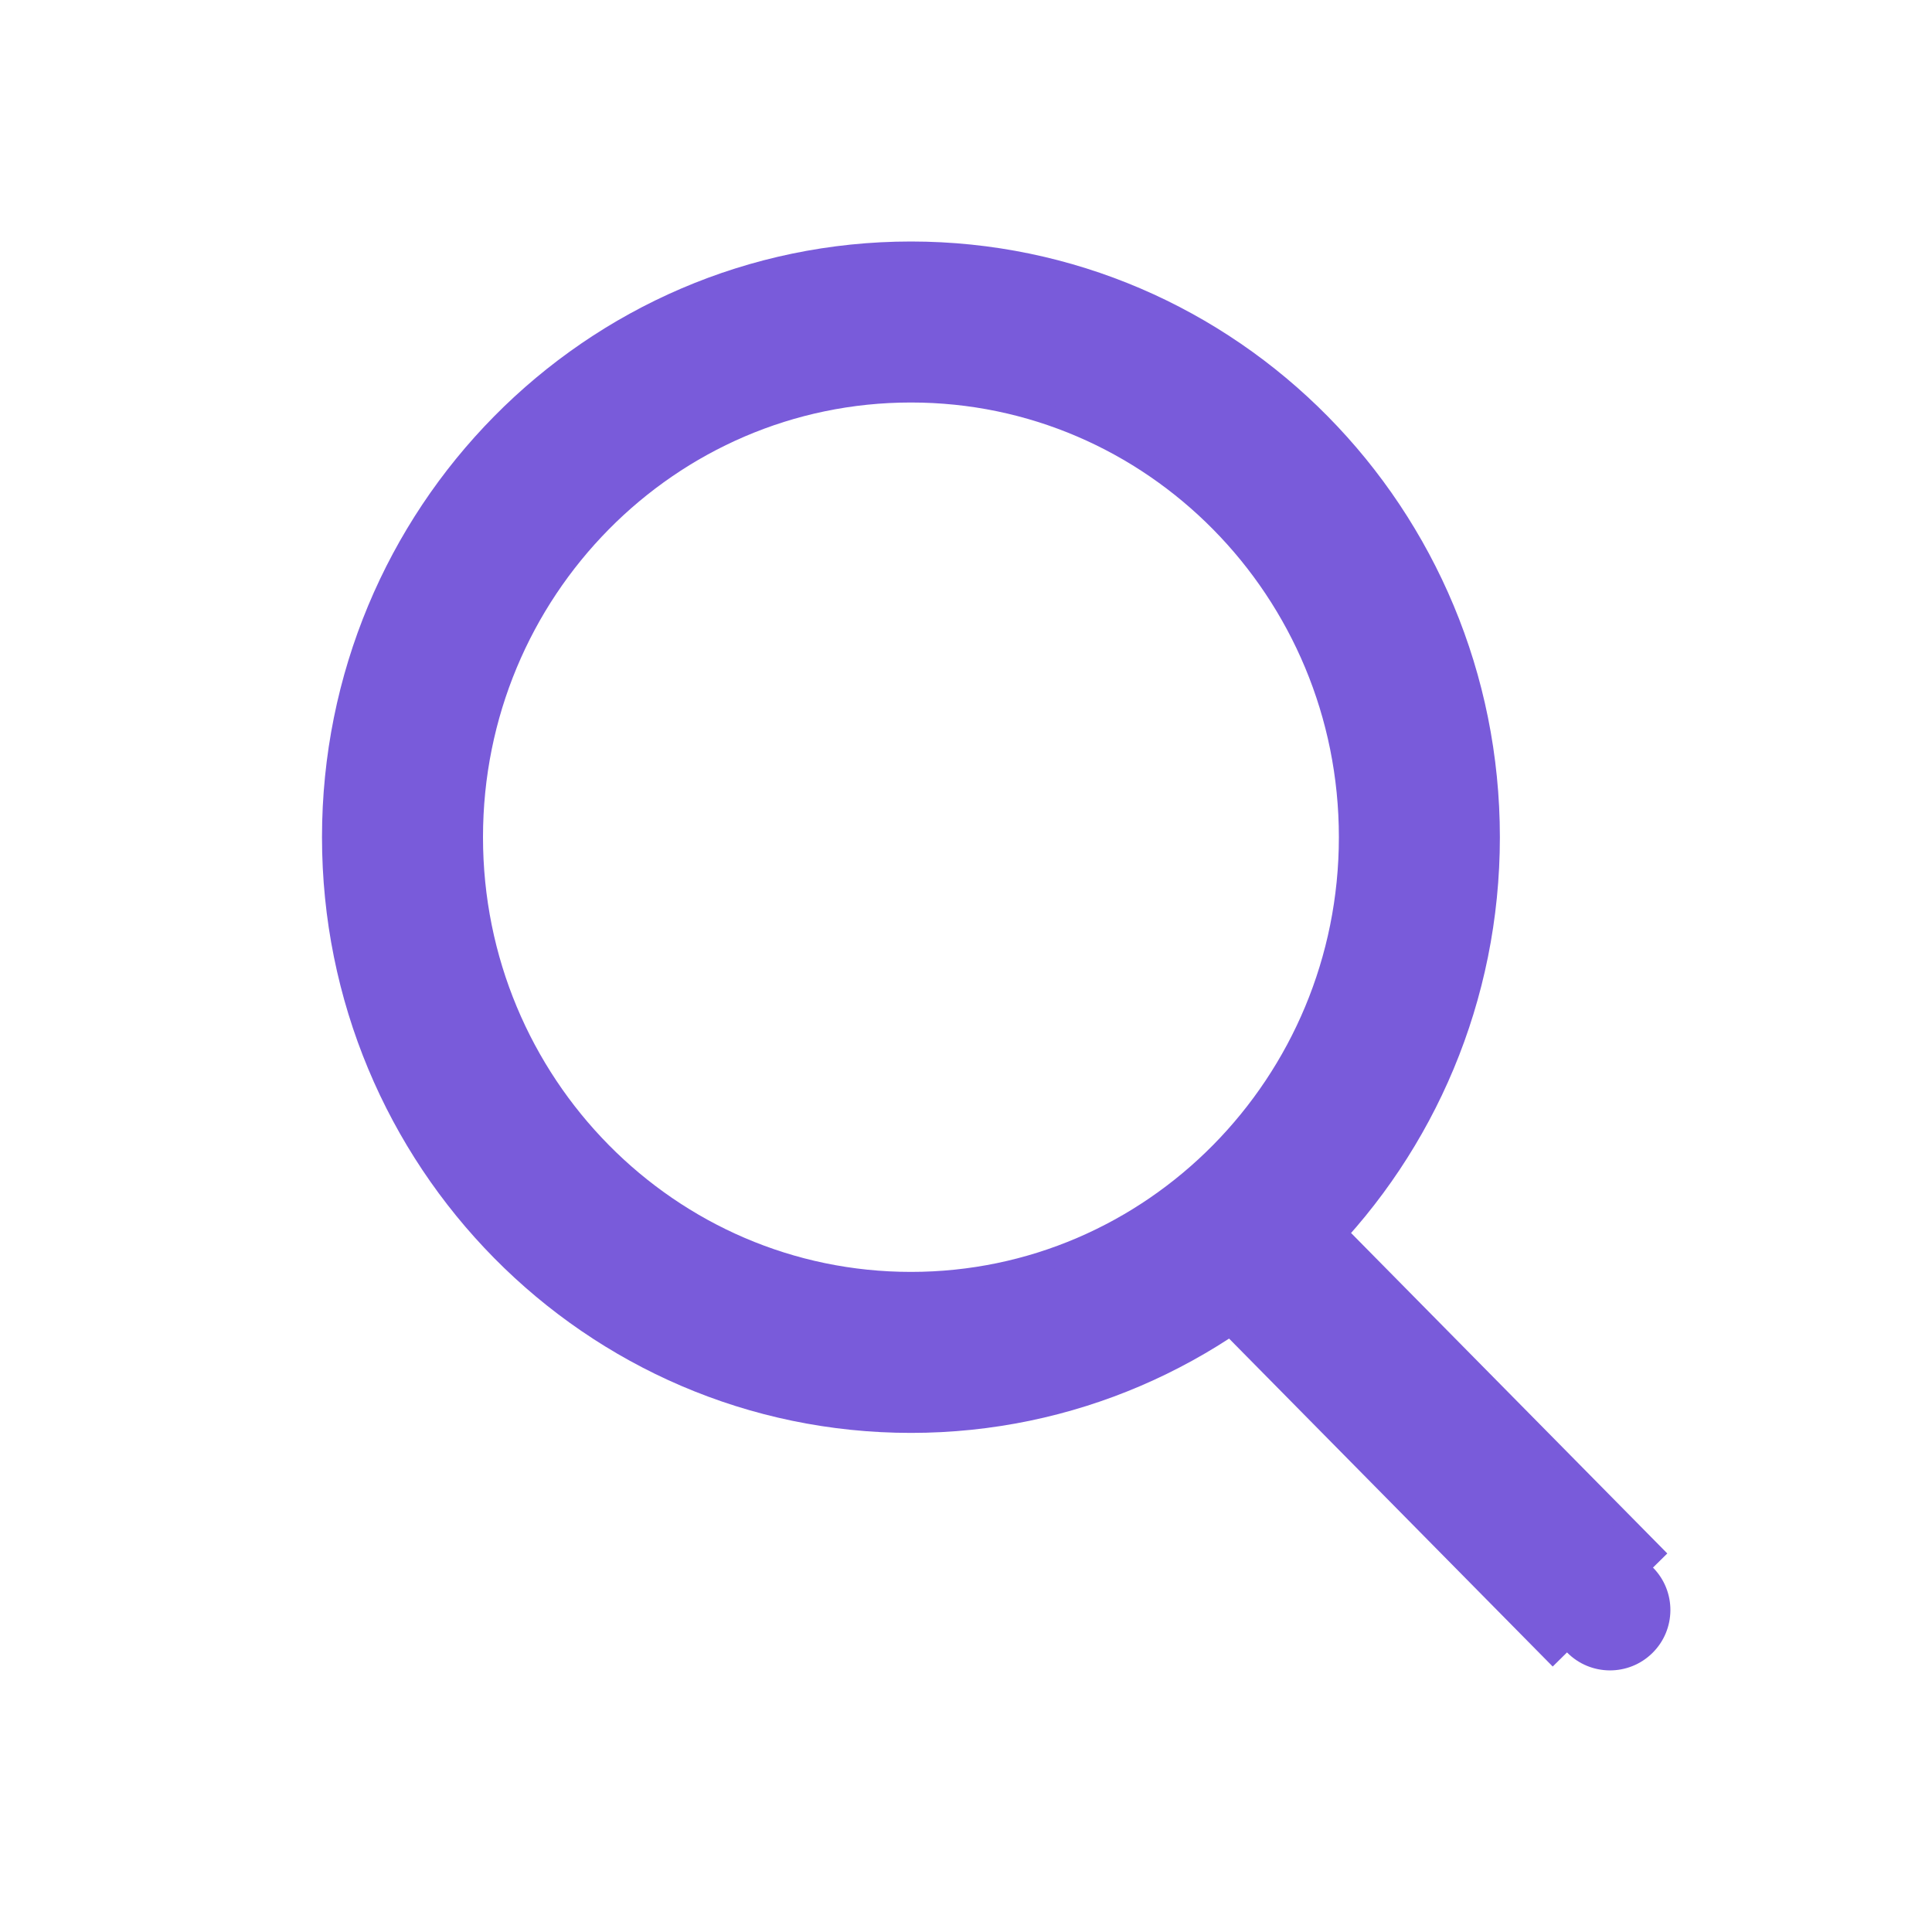 <svg width="24" height="24" viewBox="0 0 24 24" fill="none" xmlns="http://www.w3.org/2000/svg">
<path d="M15.37 15.308L20 20M11.316 16.8C7.828 16.8 5 13.935 5 10.4C5 6.865 7.828 4 11.316 4C14.804 4 17.632 6.865 17.632 10.4C17.632 13.935 14.804 16.8 11.316 16.8Z" stroke="#795BDA" stroke-width="2"/>
<path d="M19.466 20.527C19.757 20.822 20.232 20.825 20.527 20.534C20.822 20.243 20.825 19.768 20.534 19.473L19.466 20.527ZM11.316 16.05C8.251 16.05 5.75 13.53 5.75 10.4H4.25C4.25 14.339 7.404 17.55 11.316 17.55V16.05ZM16.882 10.4C16.882 13.53 14.38 16.05 11.316 16.05V17.55C15.227 17.55 18.382 14.339 18.382 10.4H16.882ZM11.316 4.75C14.38 4.75 16.882 7.27 16.882 10.4H18.382C18.382 6.461 15.227 3.25 11.316 3.25V4.75ZM11.316 3.25C7.404 3.25 4.25 6.461 4.25 10.4H5.75C5.75 7.27 8.251 4.75 11.316 4.75V3.25ZM14.836 15.835L19.466 20.527L20.534 19.473L15.903 14.781L14.836 15.835Z" fill="#795BDA"/>
</svg>
